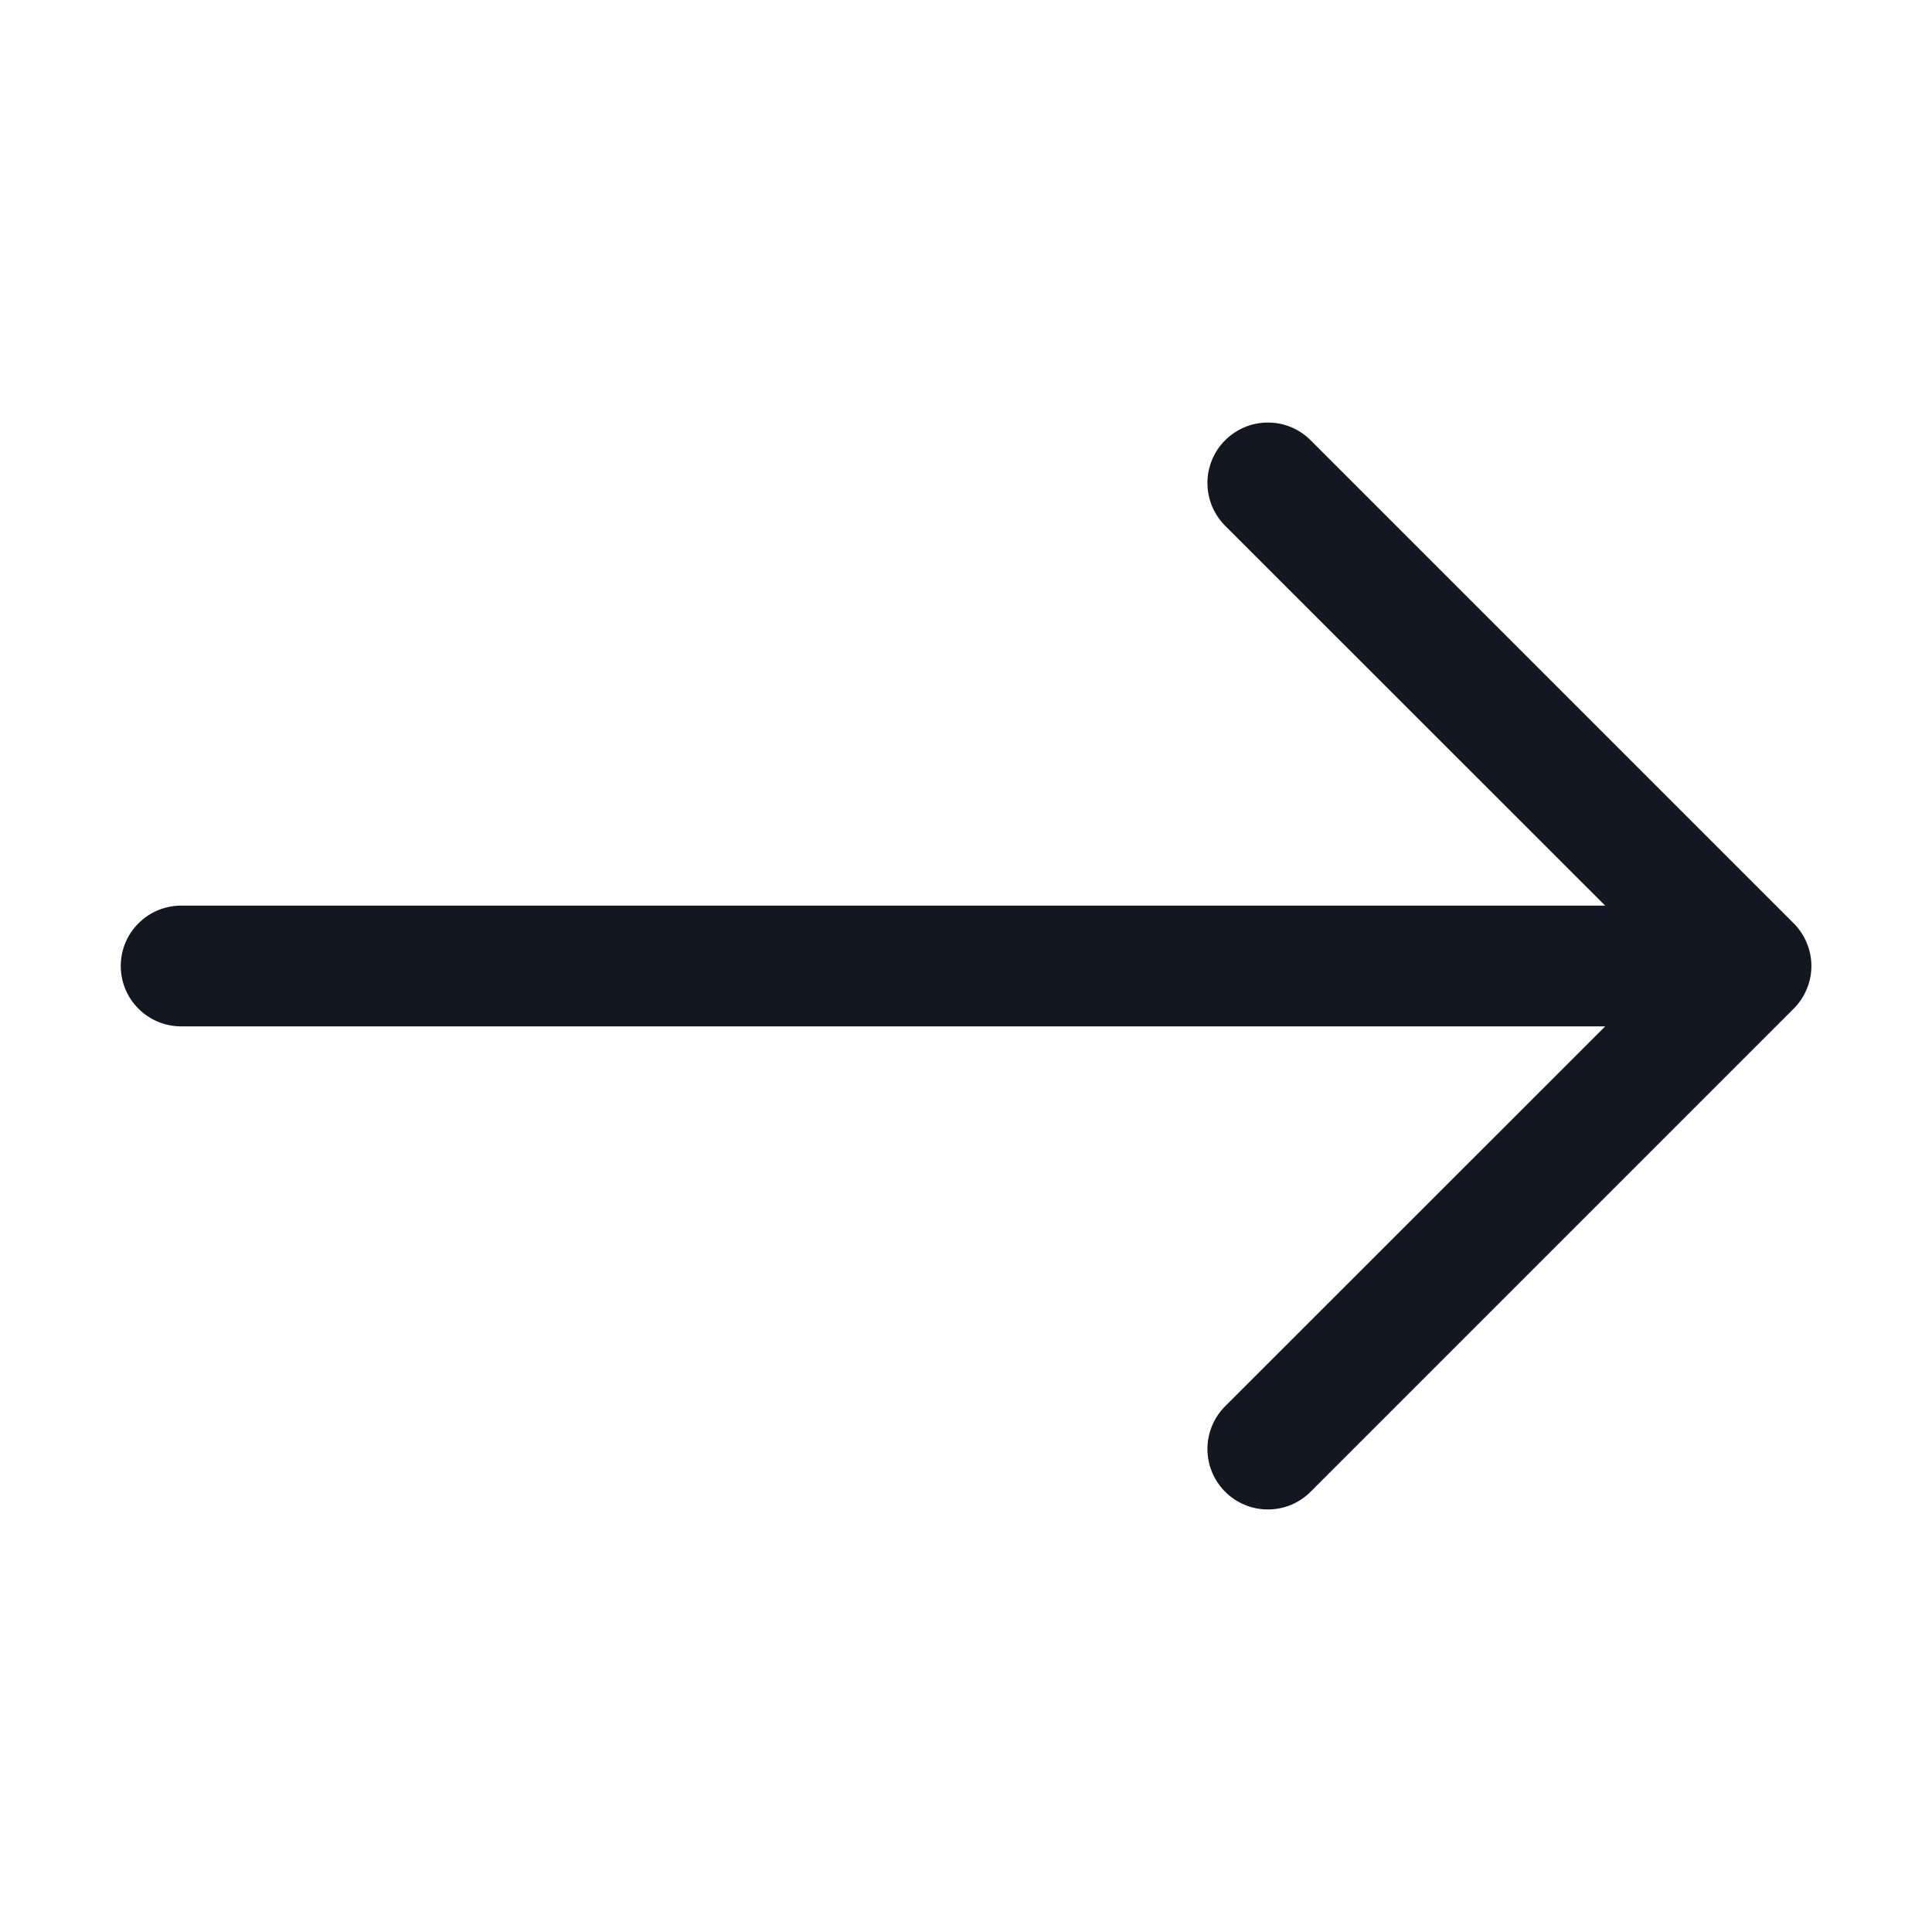 <svg width="24" height="24" viewBox="0 0 24 24" fill="none" xmlns="http://www.w3.org/2000/svg">
<path fill-rule="evenodd" clip-rule="evenodd" d="M1.5 12C1.5 11.801 1.579 11.61 1.72 11.47C1.86 11.329 2.051 11.25 2.25 11.25H19.94L15.219 6.531C15.149 6.461 15.094 6.378 15.056 6.287C15.019 6.196 14.999 6.099 14.999 6C14.999 5.901 15.019 5.804 15.056 5.713C15.094 5.621 15.149 5.539 15.219 5.469C15.289 5.399 15.372 5.344 15.463 5.306C15.554 5.268 15.652 5.249 15.75 5.249C15.849 5.249 15.946 5.268 16.038 5.306C16.129 5.344 16.211 5.399 16.281 5.469L22.281 11.469C22.351 11.539 22.406 11.621 22.444 11.713C22.482 11.804 22.502 11.901 22.502 12C22.502 12.099 22.482 12.196 22.444 12.287C22.406 12.379 22.351 12.461 22.281 12.531L16.281 18.531C16.211 18.601 16.129 18.656 16.038 18.694C15.946 18.732 15.849 18.751 15.75 18.751C15.652 18.751 15.554 18.732 15.463 18.694C15.372 18.656 15.289 18.601 15.219 18.531C15.149 18.461 15.094 18.378 15.056 18.287C15.019 18.196 14.999 18.099 14.999 18C14.999 17.901 15.019 17.804 15.056 17.713C15.094 17.622 15.149 17.539 15.219 17.469L19.94 12.75H2.25C2.051 12.75 1.86 12.671 1.72 12.53C1.579 12.39 1.5 12.199 1.5 12Z" fill="#131721"/>
</svg>
